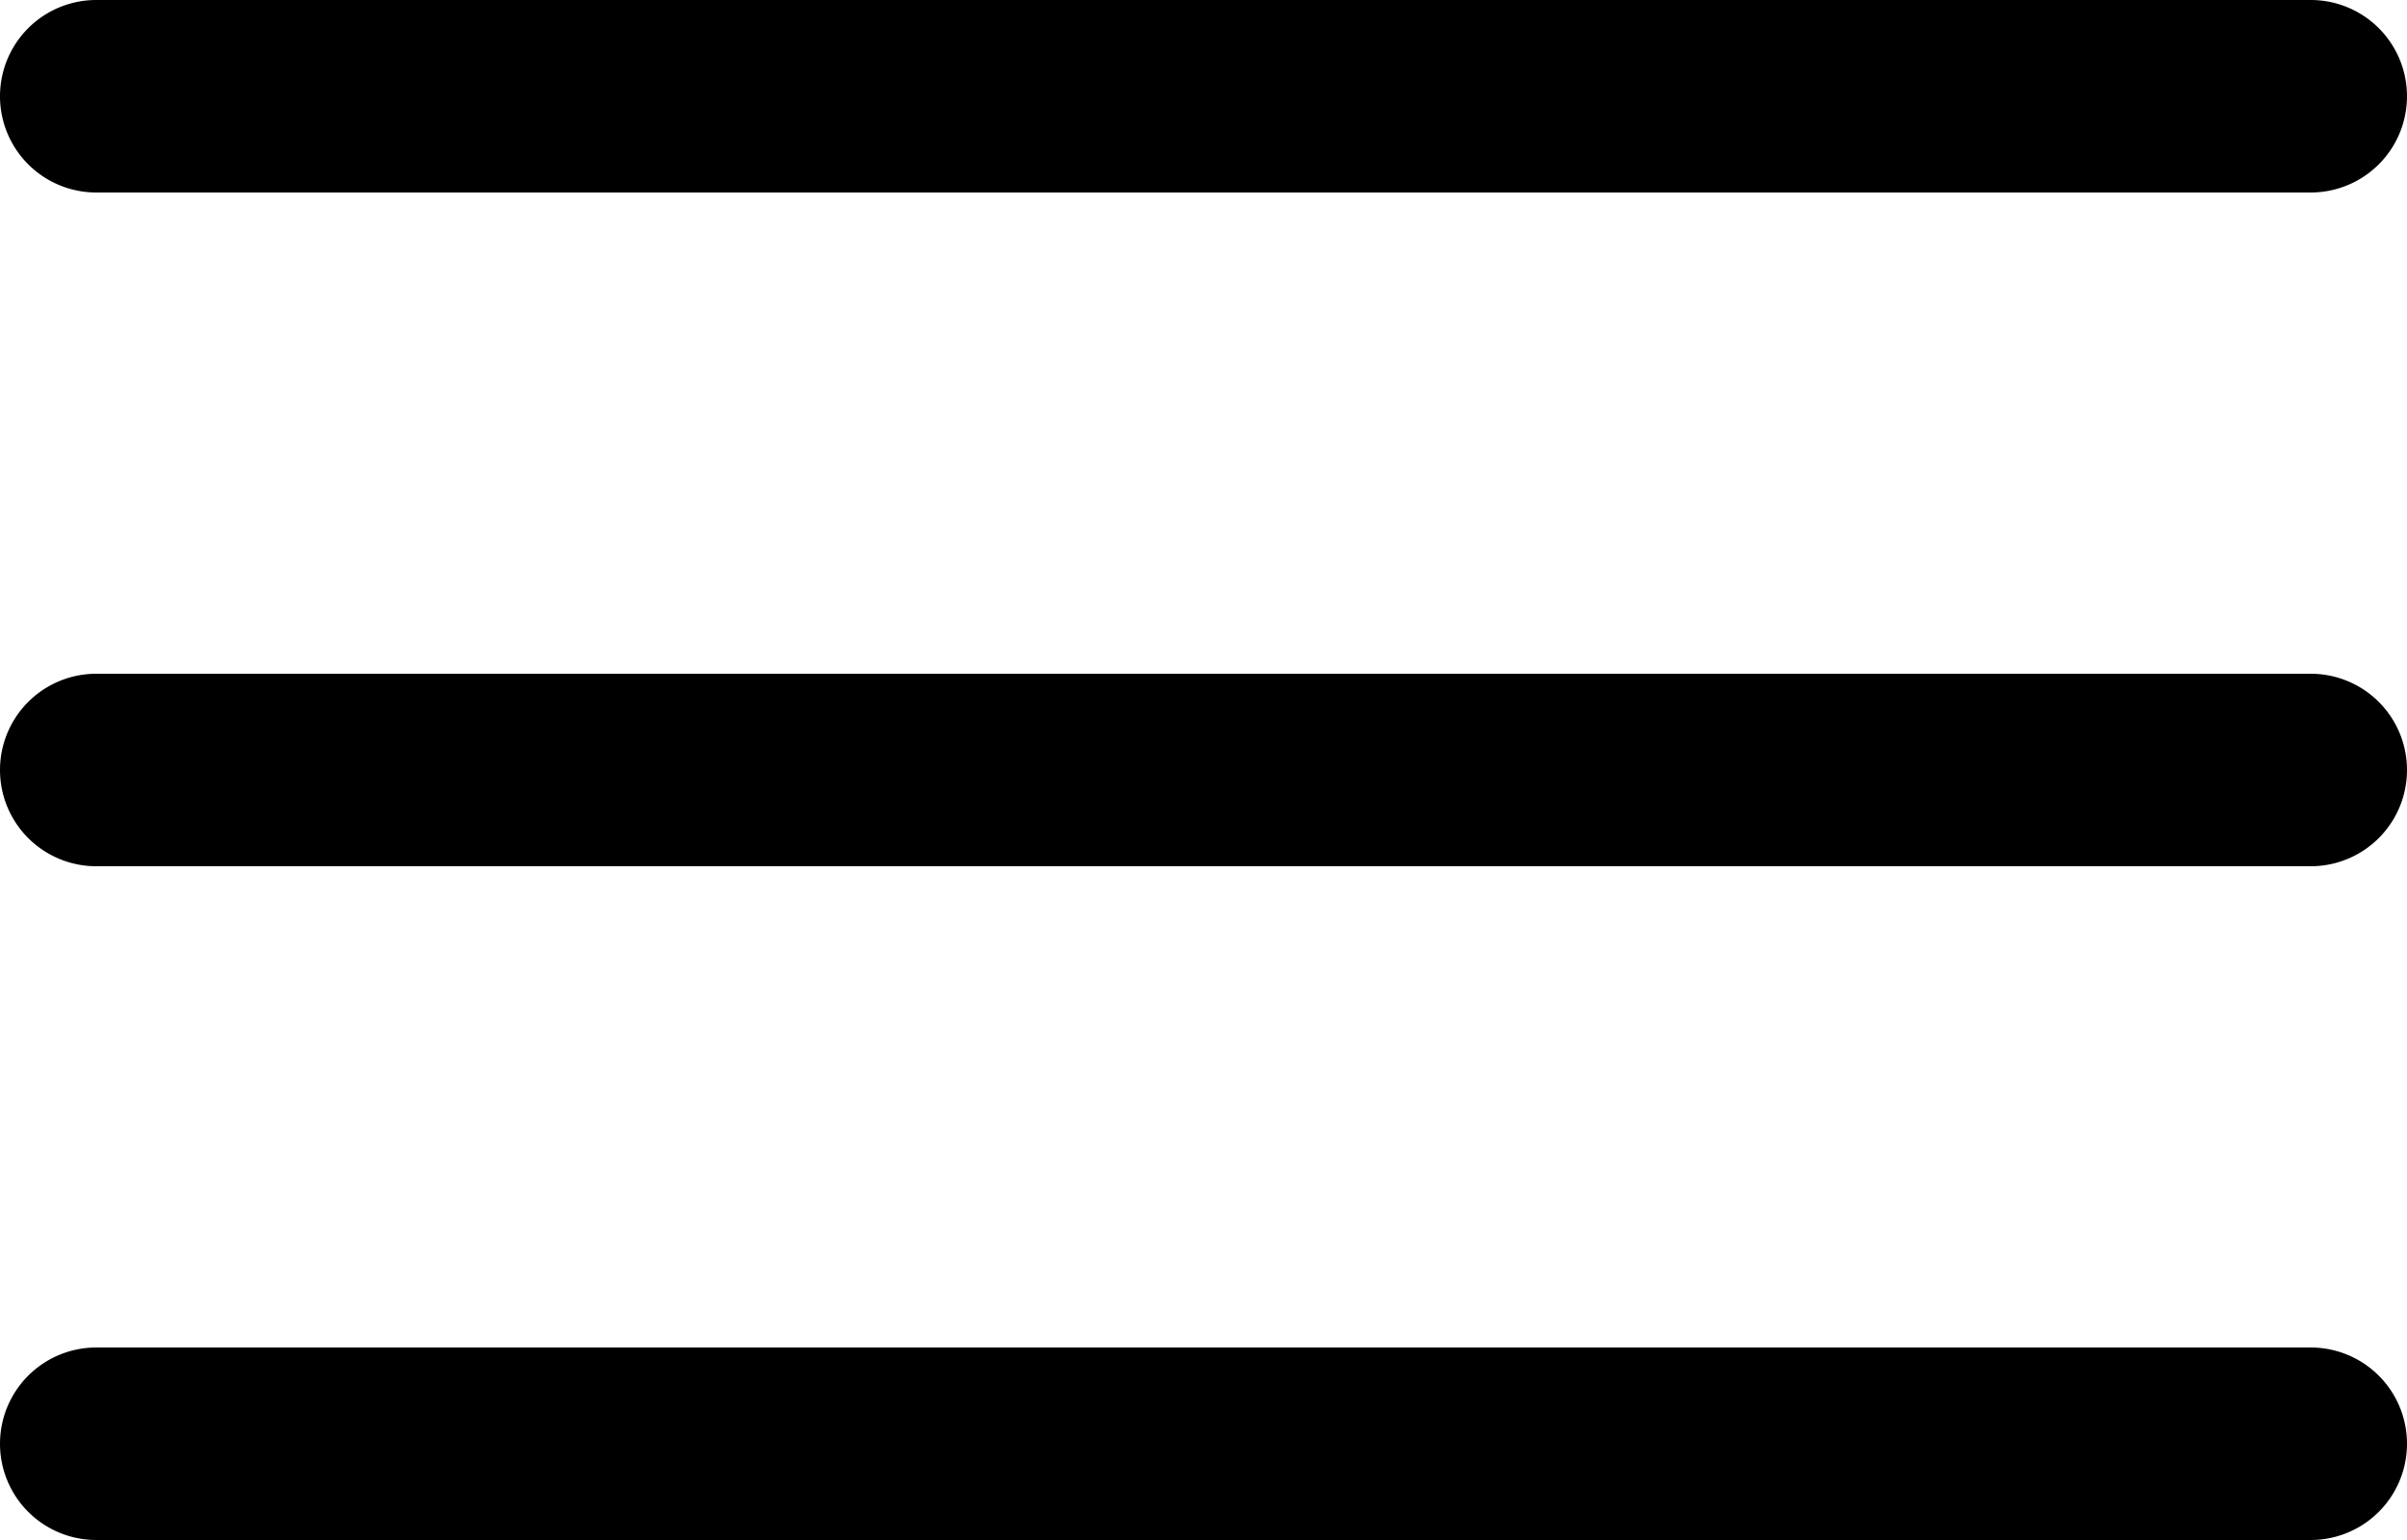<svg width="25" height="16" viewBox="0 0 25 16">
<defs>
    <style>
      .cls-1 {
        fill: #fff;
        fill-rule: evenodd;
      }
    </style>
  </defs>
  <path class="cls-1" d="M281,23h23a1,1,0,0,1,0,2H281A1,1,0,0,1,281,23Zm0,7h23a1,1,0,0,1,0,2H281A1,1,0,0,1,281,30Zm0,7h23a1,1,0,0,1,0,2H281A1,1,0,0,1,281,37Z" transform="translate(-280 -23)"/>
</svg>
